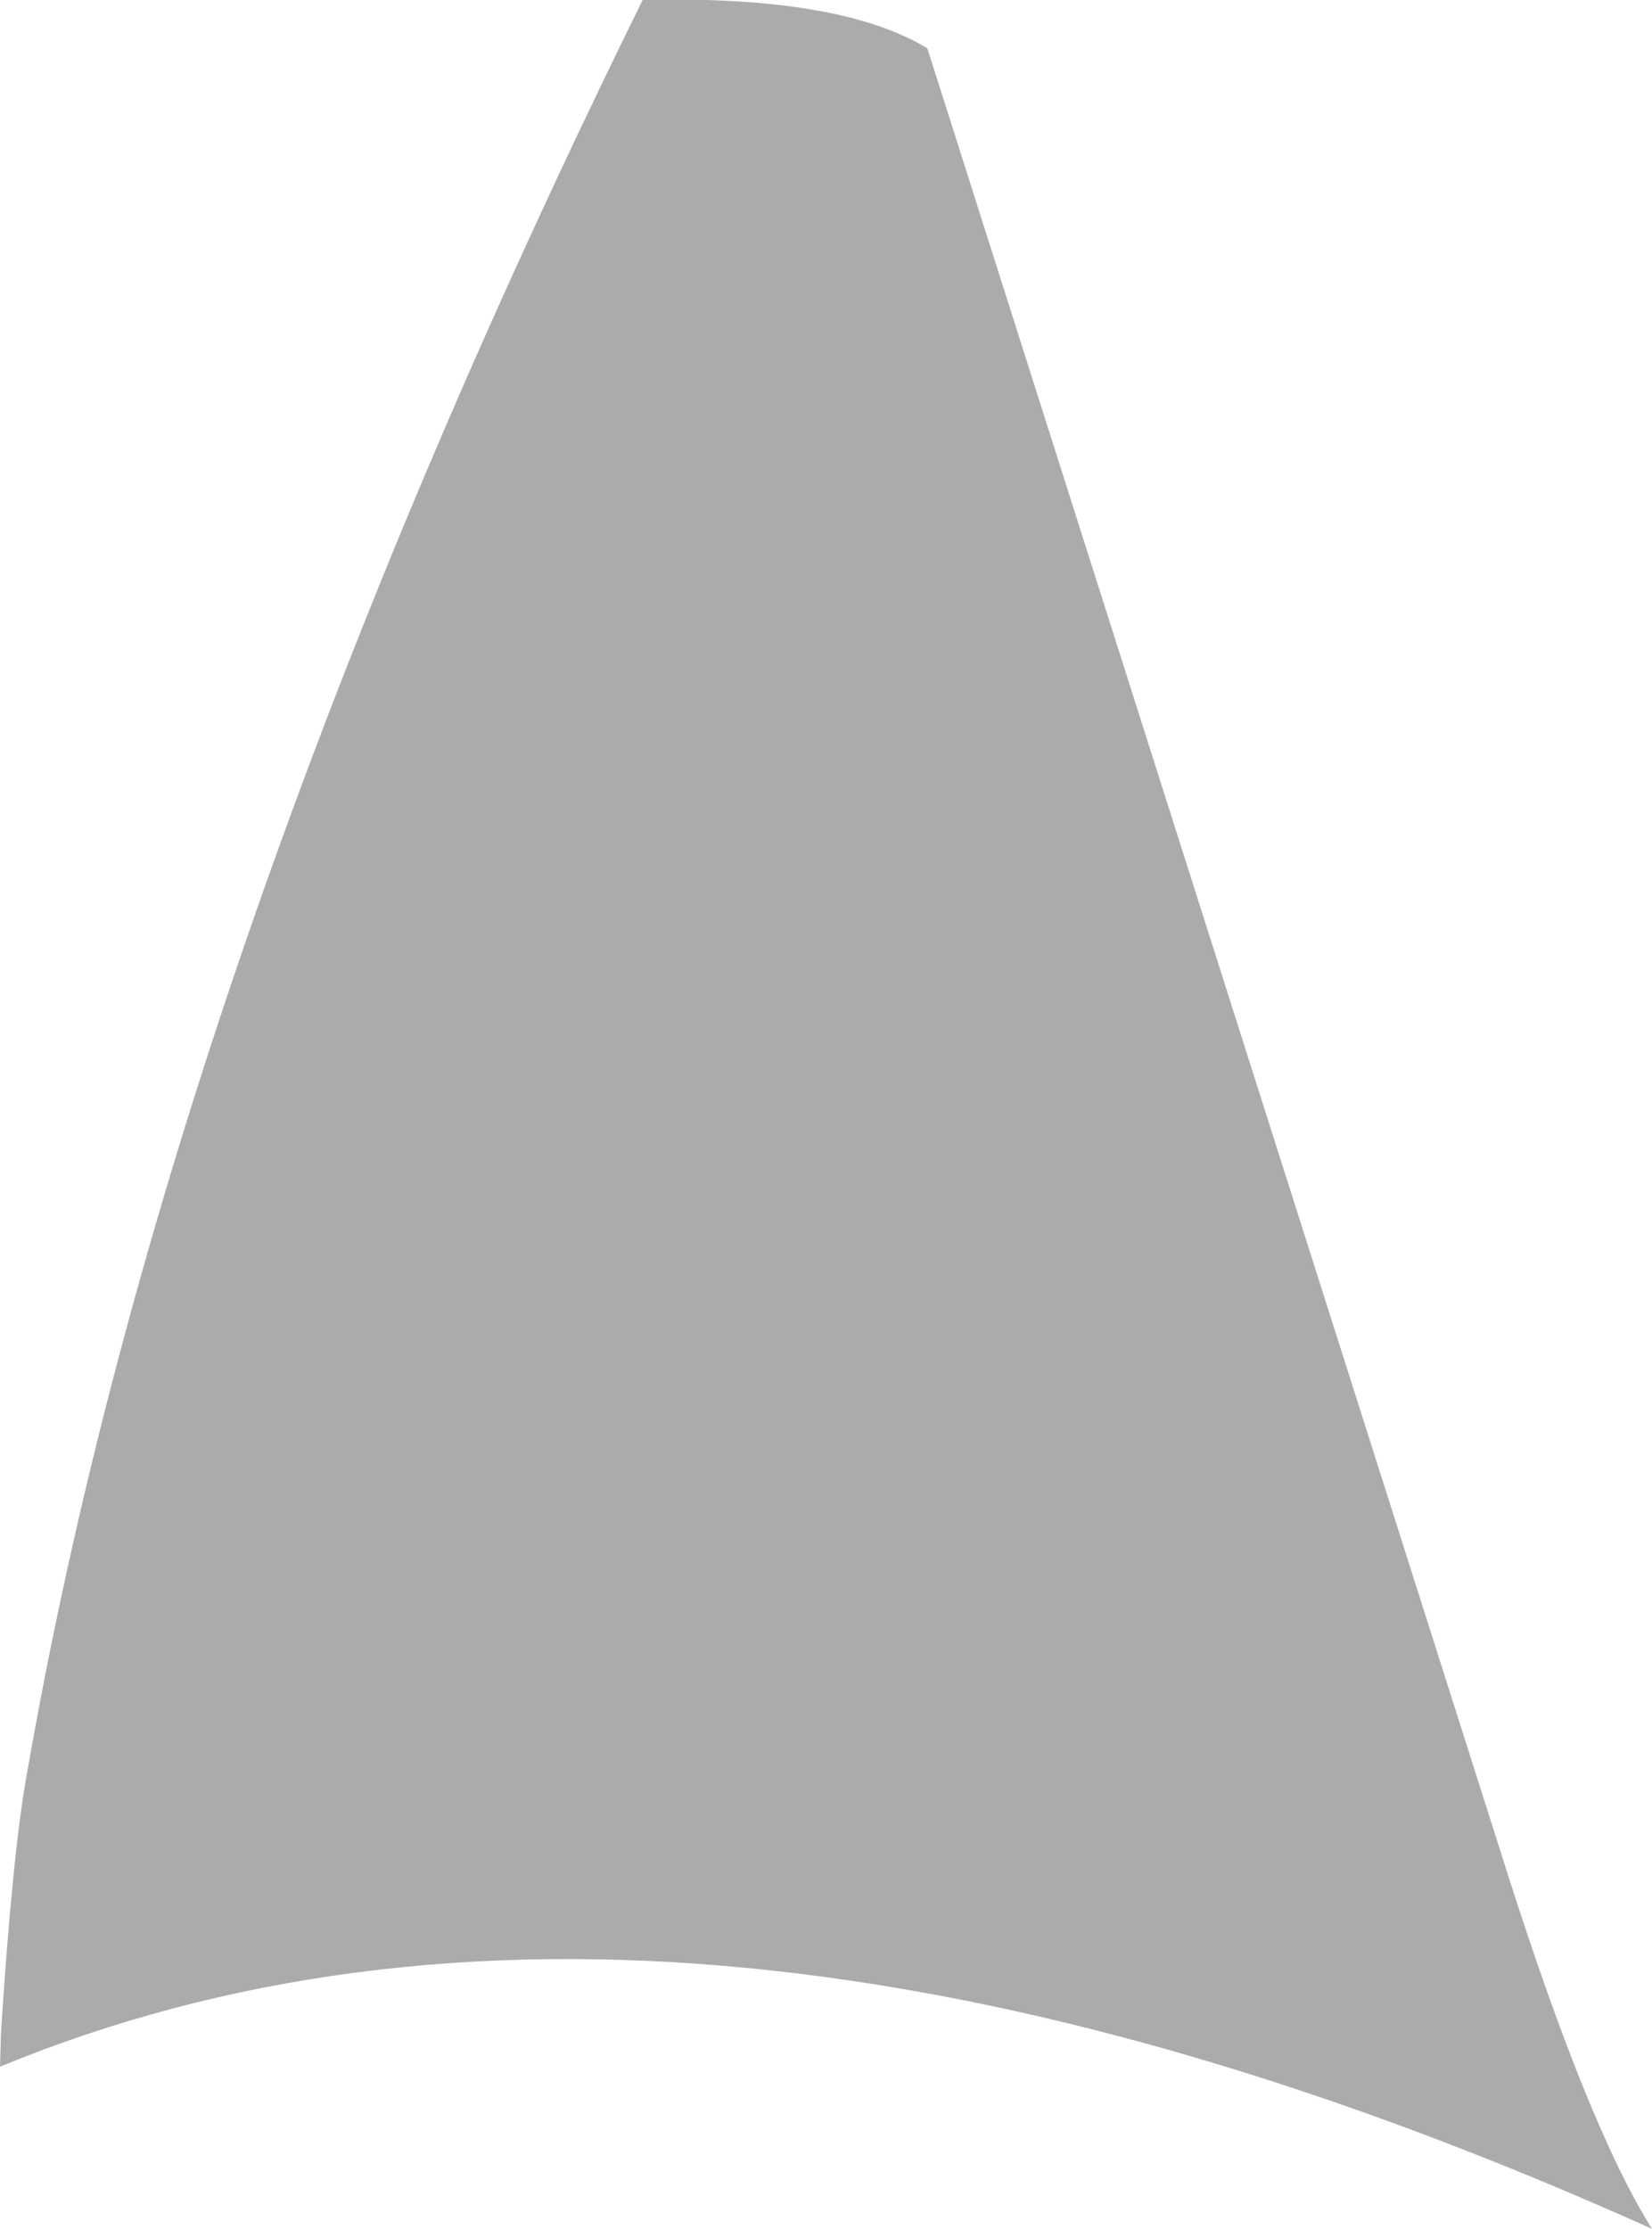 <?xml version="1.0" encoding="UTF-8" standalone="no"?>
<svg xmlns:xlink="http://www.w3.org/1999/xlink" height="115.45px" width="85.6px" xmlns="http://www.w3.org/2000/svg">
  <g transform="matrix(1.0, 0.0, 0.0, 1.0, 38.65, 11.5)">
    <path d="M46.95 103.95 Q-3.75 81.15 -38.65 95.55 L-38.6 93.8 Q-38.0 84.45 -37.25 80.35 -29.95 38.4 -5.35 -11.5 4.85 -11.75 9.4 -9.0 L39.45 85.5 Q43.65 98.7 46.95 103.95" fill="#000000" fill-opacity="0.329" fill-rule="evenodd" stroke="none"/>
  </g>
</svg>
